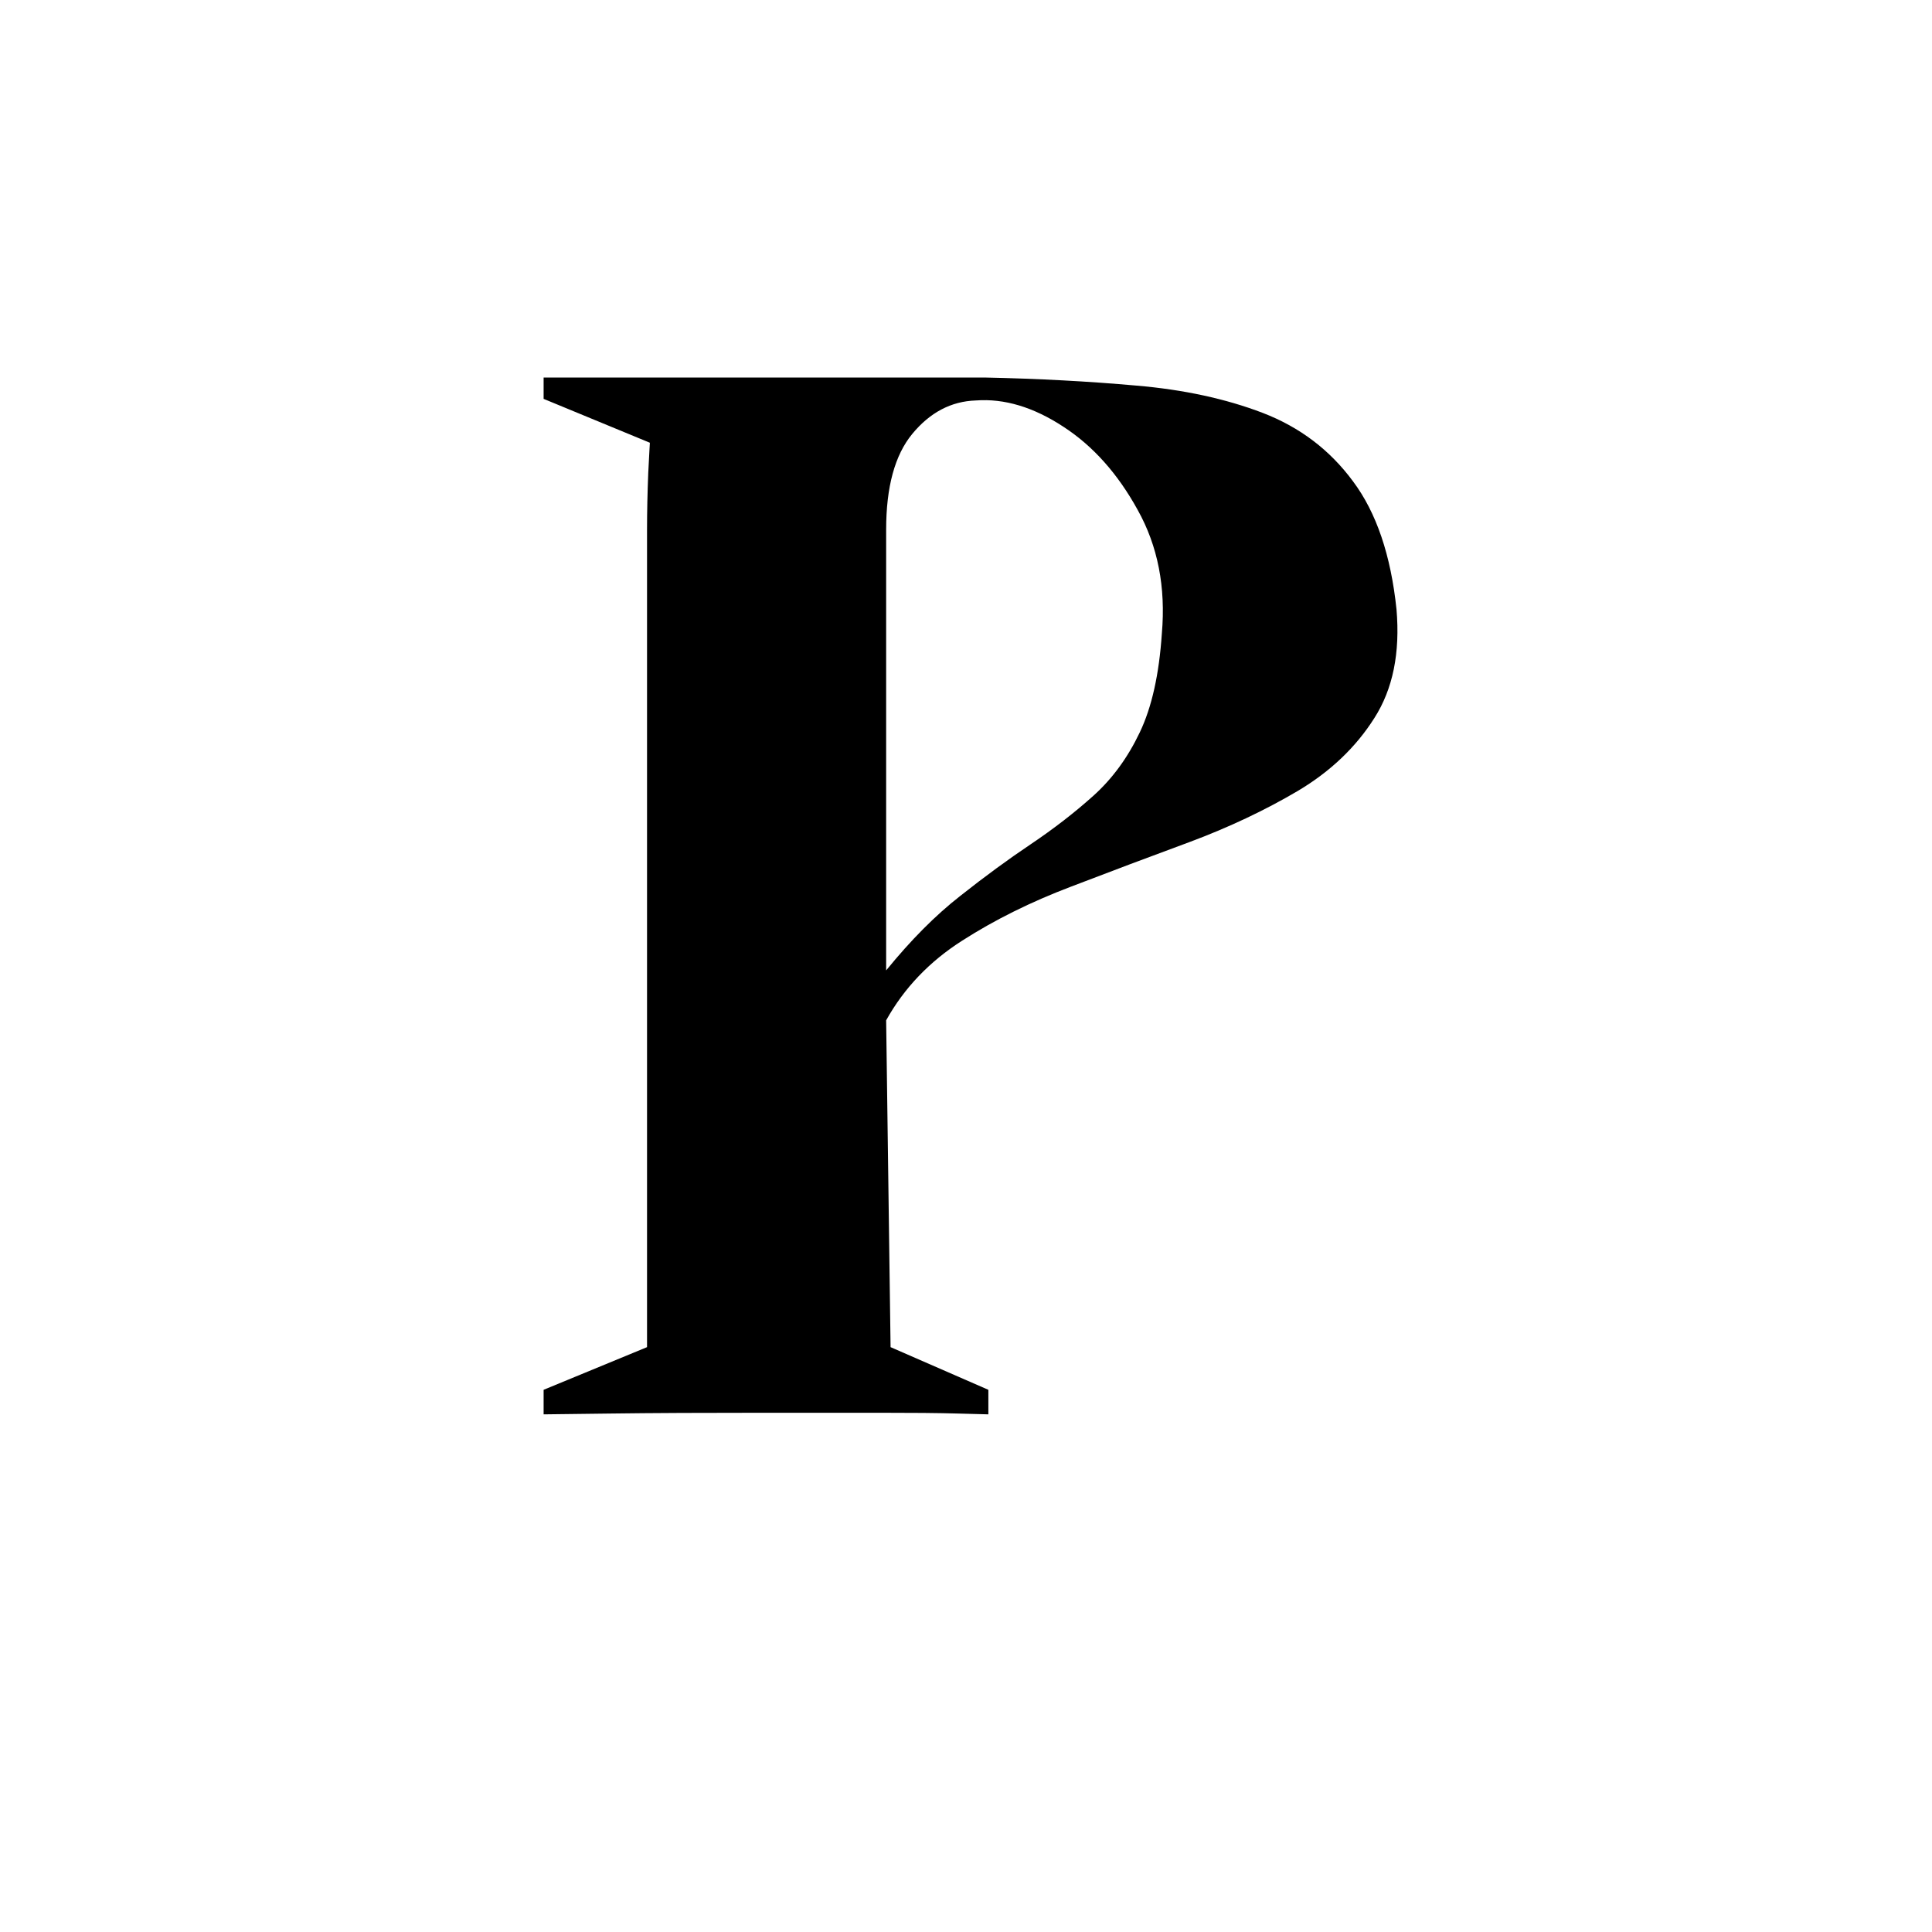 <svg xmlns="http://www.w3.org/2000/svg" xmlns:xlink="http://www.w3.org/1999/xlink" width="100" zoomAndPan="magnify" viewBox="0 0 75 75" height="100" preserveAspectRatio="xMidYMid meet" version="1.0"><defs><g/></defs><g fill="#000000" fill-opacity="1"><g transform="translate(19.384, 54.843)"><g><path d="M 34.828 -31.188 C 34.973 -29.5 34.688 -28.094 33.969 -26.969 C 33.258 -25.844 32.27 -24.898 31 -24.141 C 29.727 -23.391 28.328 -22.727 26.797 -22.156 C 25.273 -21.594 23.738 -21.016 22.188 -20.422 C 20.645 -19.836 19.238 -19.141 17.969 -18.328 C 16.695 -17.516 15.711 -16.484 15.016 -15.234 L 15.188 -2.547 L 18.984 -0.891 L 18.984 0.062 C 18.984 0.062 18.598 0.051 17.828 0.031 C 17.055 0.008 16.016 0 14.703 0 C 13.398 0 11.957 0 10.375 0 C 7.988 0 5.945 0.008 4.25 0.031 C 2.562 0.051 1.719 0.062 1.719 0.062 L 1.719 -0.891 L 5.734 -2.547 L 5.734 -34.281 C 5.734 -34.977 5.75 -35.711 5.781 -36.484 C 5.82 -37.266 5.844 -37.656 5.844 -37.656 L 1.719 -39.359 L 1.719 -40.188 C 1.719 -40.188 2.102 -40.188 2.875 -40.188 C 3.645 -40.188 4.656 -40.188 5.906 -40.188 C 7.156 -40.188 8.539 -40.188 10.062 -40.188 C 11.594 -40.188 13.125 -40.188 14.656 -40.188 C 16.188 -40.188 17.578 -40.188 18.828 -40.188 C 20.922 -40.145 22.883 -40.039 24.719 -39.875 C 26.562 -39.719 28.203 -39.363 29.641 -38.812 C 31.078 -38.258 32.242 -37.375 33.141 -36.156 C 34.047 -34.945 34.609 -33.289 34.828 -31.188 Z M 15.016 -34.281 L 15.016 -17.172 C 15.973 -18.348 16.93 -19.312 17.891 -20.062 C 18.848 -20.82 19.766 -21.492 20.641 -22.078 C 21.523 -22.672 22.332 -23.297 23.062 -23.953 C 23.801 -24.617 24.398 -25.438 24.859 -26.406 C 25.328 -27.383 25.613 -28.664 25.719 -30.25 C 25.875 -32.051 25.562 -33.648 24.781 -35.047 C 24.008 -36.453 23.047 -37.531 21.891 -38.281 C 20.734 -39.039 19.602 -39.379 18.5 -39.297 C 17.539 -39.266 16.719 -38.832 16.031 -38 C 15.352 -37.176 15.016 -35.938 15.016 -34.281 Z M 15.016 -34.281 "/></g></g></g></svg>